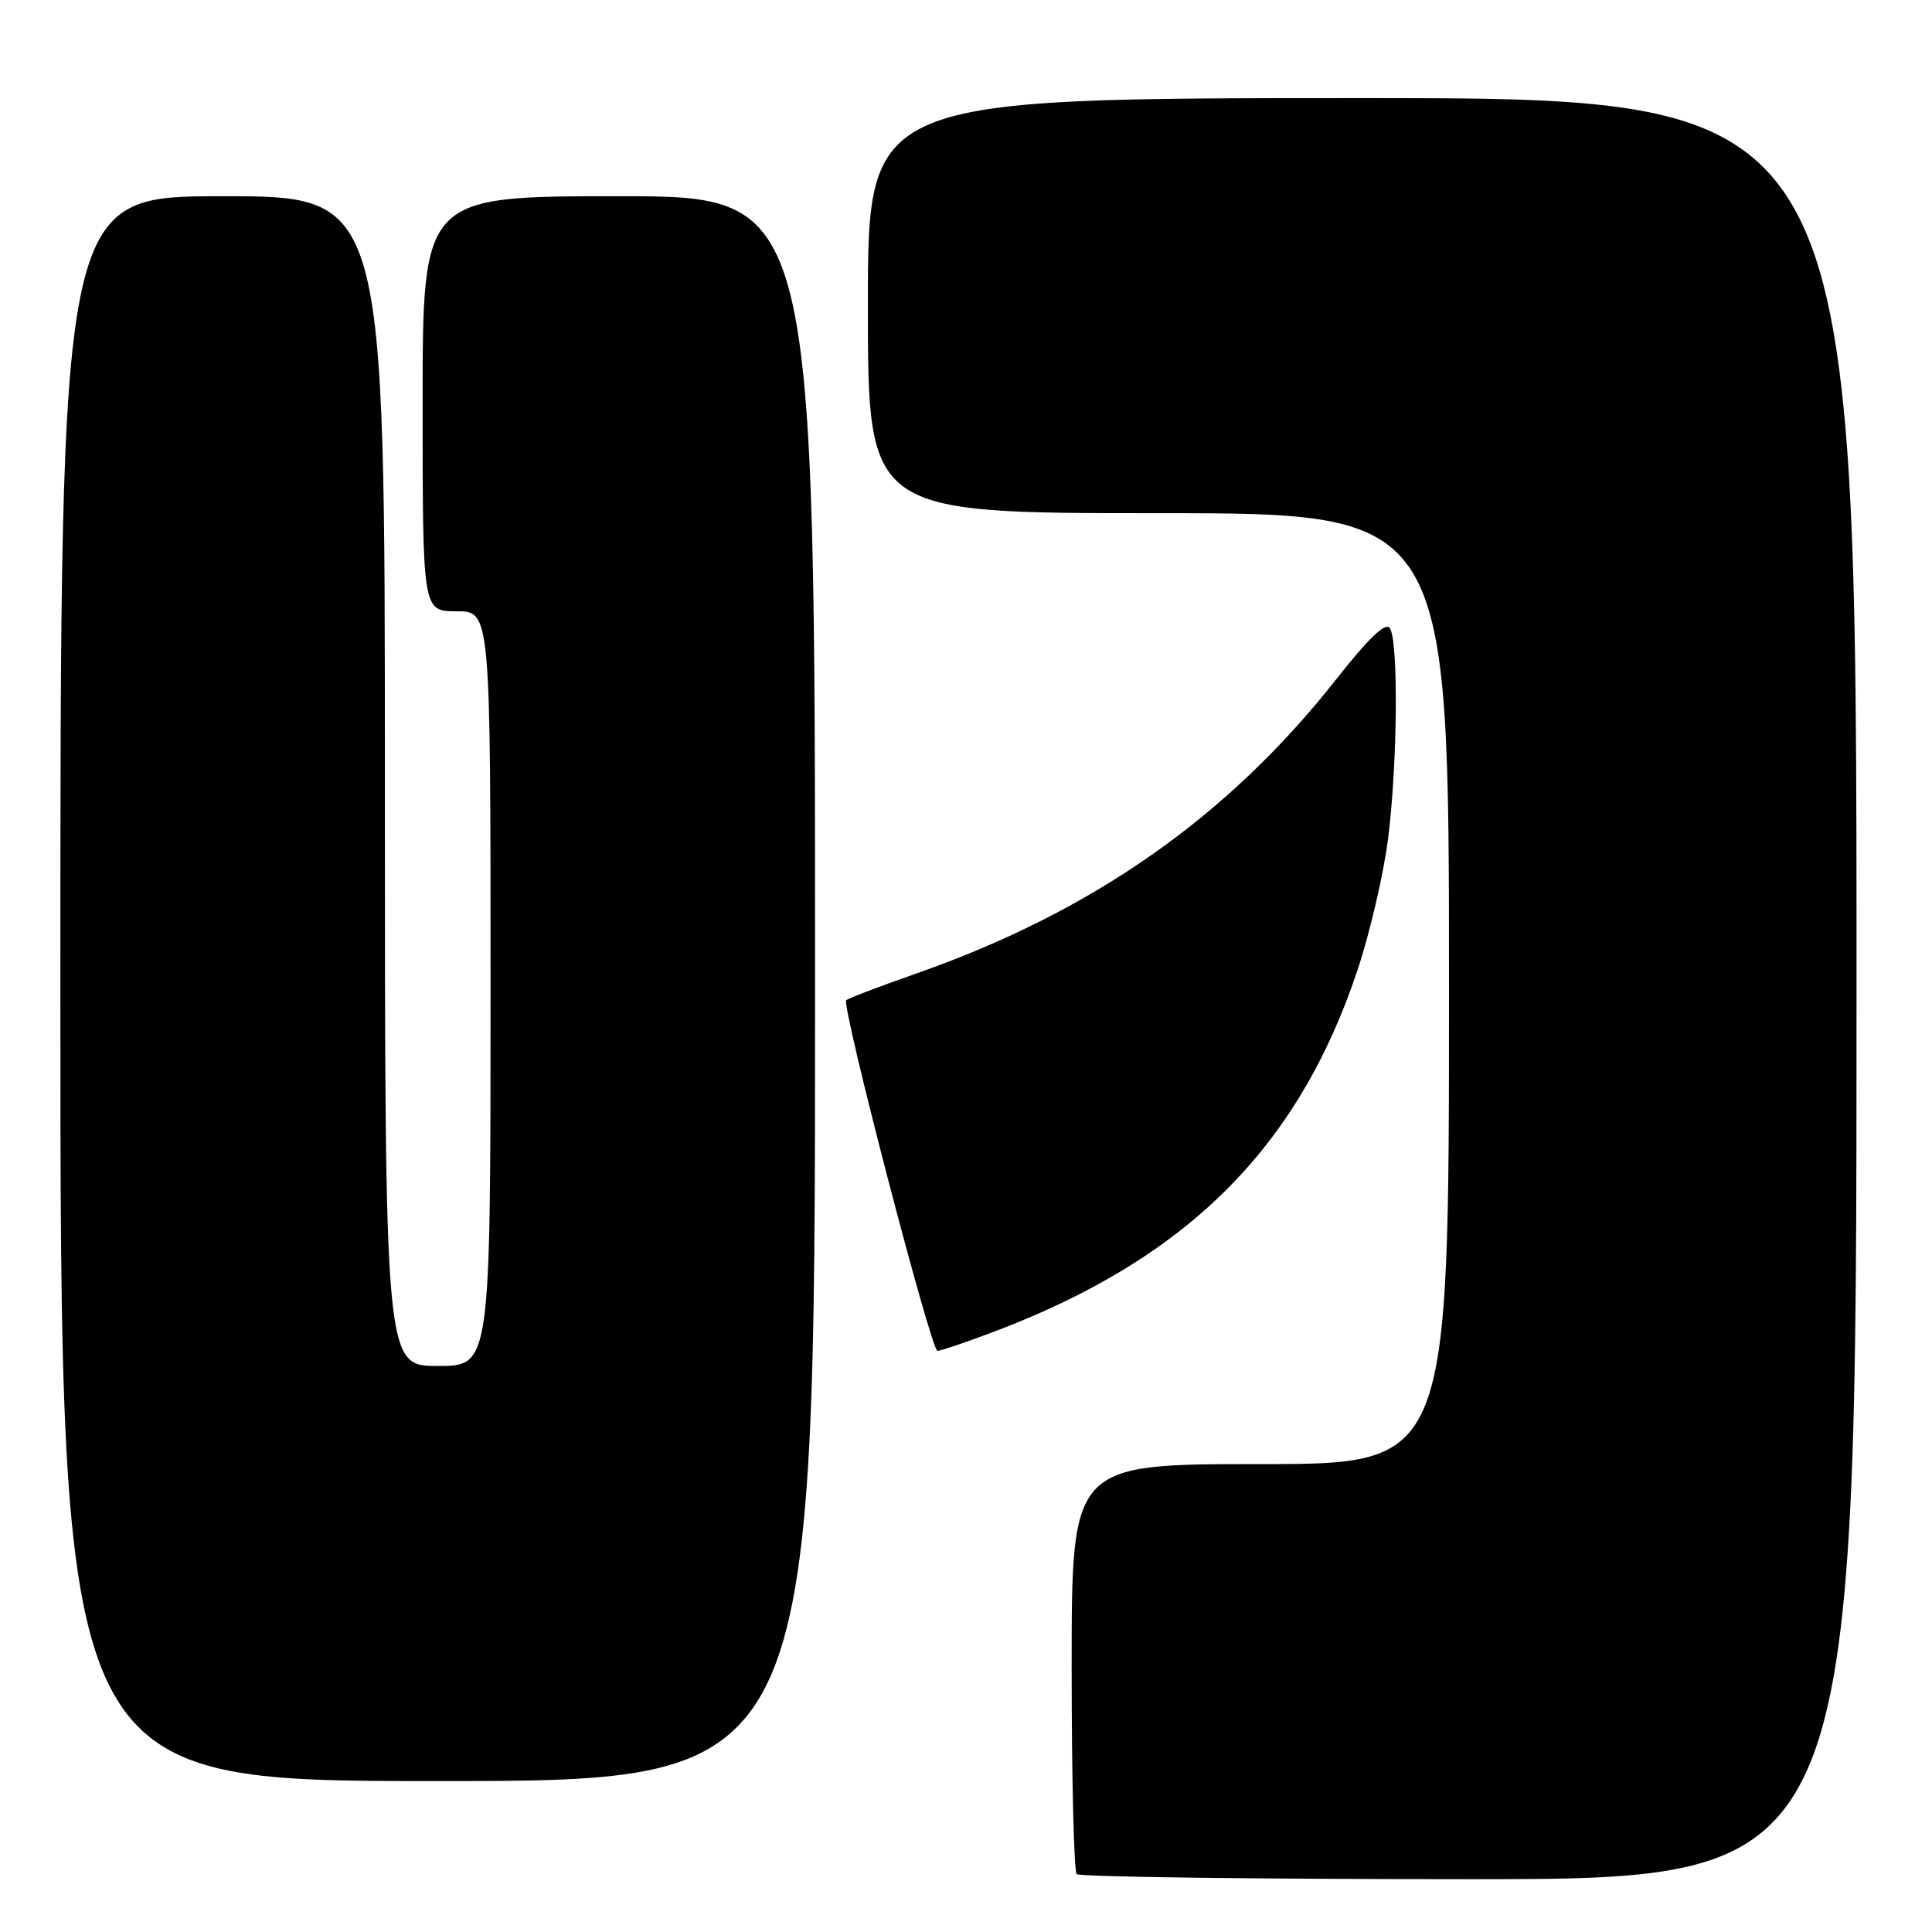 <?xml version="1.0" encoding="UTF-8" standalone="no"?>
<!DOCTYPE svg PUBLIC "-//W3C//DTD SVG 1.1//EN" "http://www.w3.org/Graphics/SVG/1.1/DTD/svg11.dtd" >
<svg xmlns="http://www.w3.org/2000/svg" xmlns:xlink="http://www.w3.org/1999/xlink" version="1.1" viewBox="0 0 256 256">
 <g >
 <path fill="currentColor"
d=" M 246.00 131.00 C 246.00 13.00 246.00 13.00 180.50 13.00 C 115.00 13.00 115.00 13.00 115.00 40.50 C 115.00 68.00 115.00 68.00 153.50 68.00 C 192.00 68.00 192.00 68.00 192.00 131.00 C 192.00 194.00 192.00 194.00 167.00 194.00 C 142.00 194.00 142.00 194.00 142.00 220.83 C 142.00 235.59 142.30 247.97 142.67 248.33 C 143.03 248.70 166.43 249.00 194.67 249.00 C 246.00 249.00 246.00 249.00 246.00 131.00 Z  M 108.00 131.00 C 108.00 26.00 108.00 26.00 82.00 26.00 C 56.00 26.00 56.00 26.00 56.00 53.50 C 56.00 81.00 56.00 81.00 60.50 81.00 C 65.00 81.00 65.00 81.00 65.00 131.00 C 65.00 181.00 65.00 181.00 58.00 181.00 C 51.00 181.00 51.00 181.00 51.00 103.50 C 51.00 26.00 51.00 26.00 29.50 26.00 C 8.00 26.00 8.00 26.00 8.00 131.00 C 8.00 236.00 8.00 236.00 58.00 236.00 C 108.00 236.00 108.00 236.00 108.00 131.00 Z  M 131.52 176.53 C 157.21 166.86 172.02 152.16 179.89 128.50 C 181.54 123.55 183.36 115.69 183.94 111.03 C 185.18 101.08 185.31 85.04 184.17 83.24 C 183.62 82.38 181.40 84.49 177.04 90.03 C 162.70 108.23 144.82 120.77 121.54 128.95 C 116.61 130.68 112.37 132.29 112.13 132.54 C 111.46 133.21 123.37 179.00 124.22 179.00 C 124.62 179.00 127.91 177.89 131.52 176.53 Z "/>
</g>
</svg>